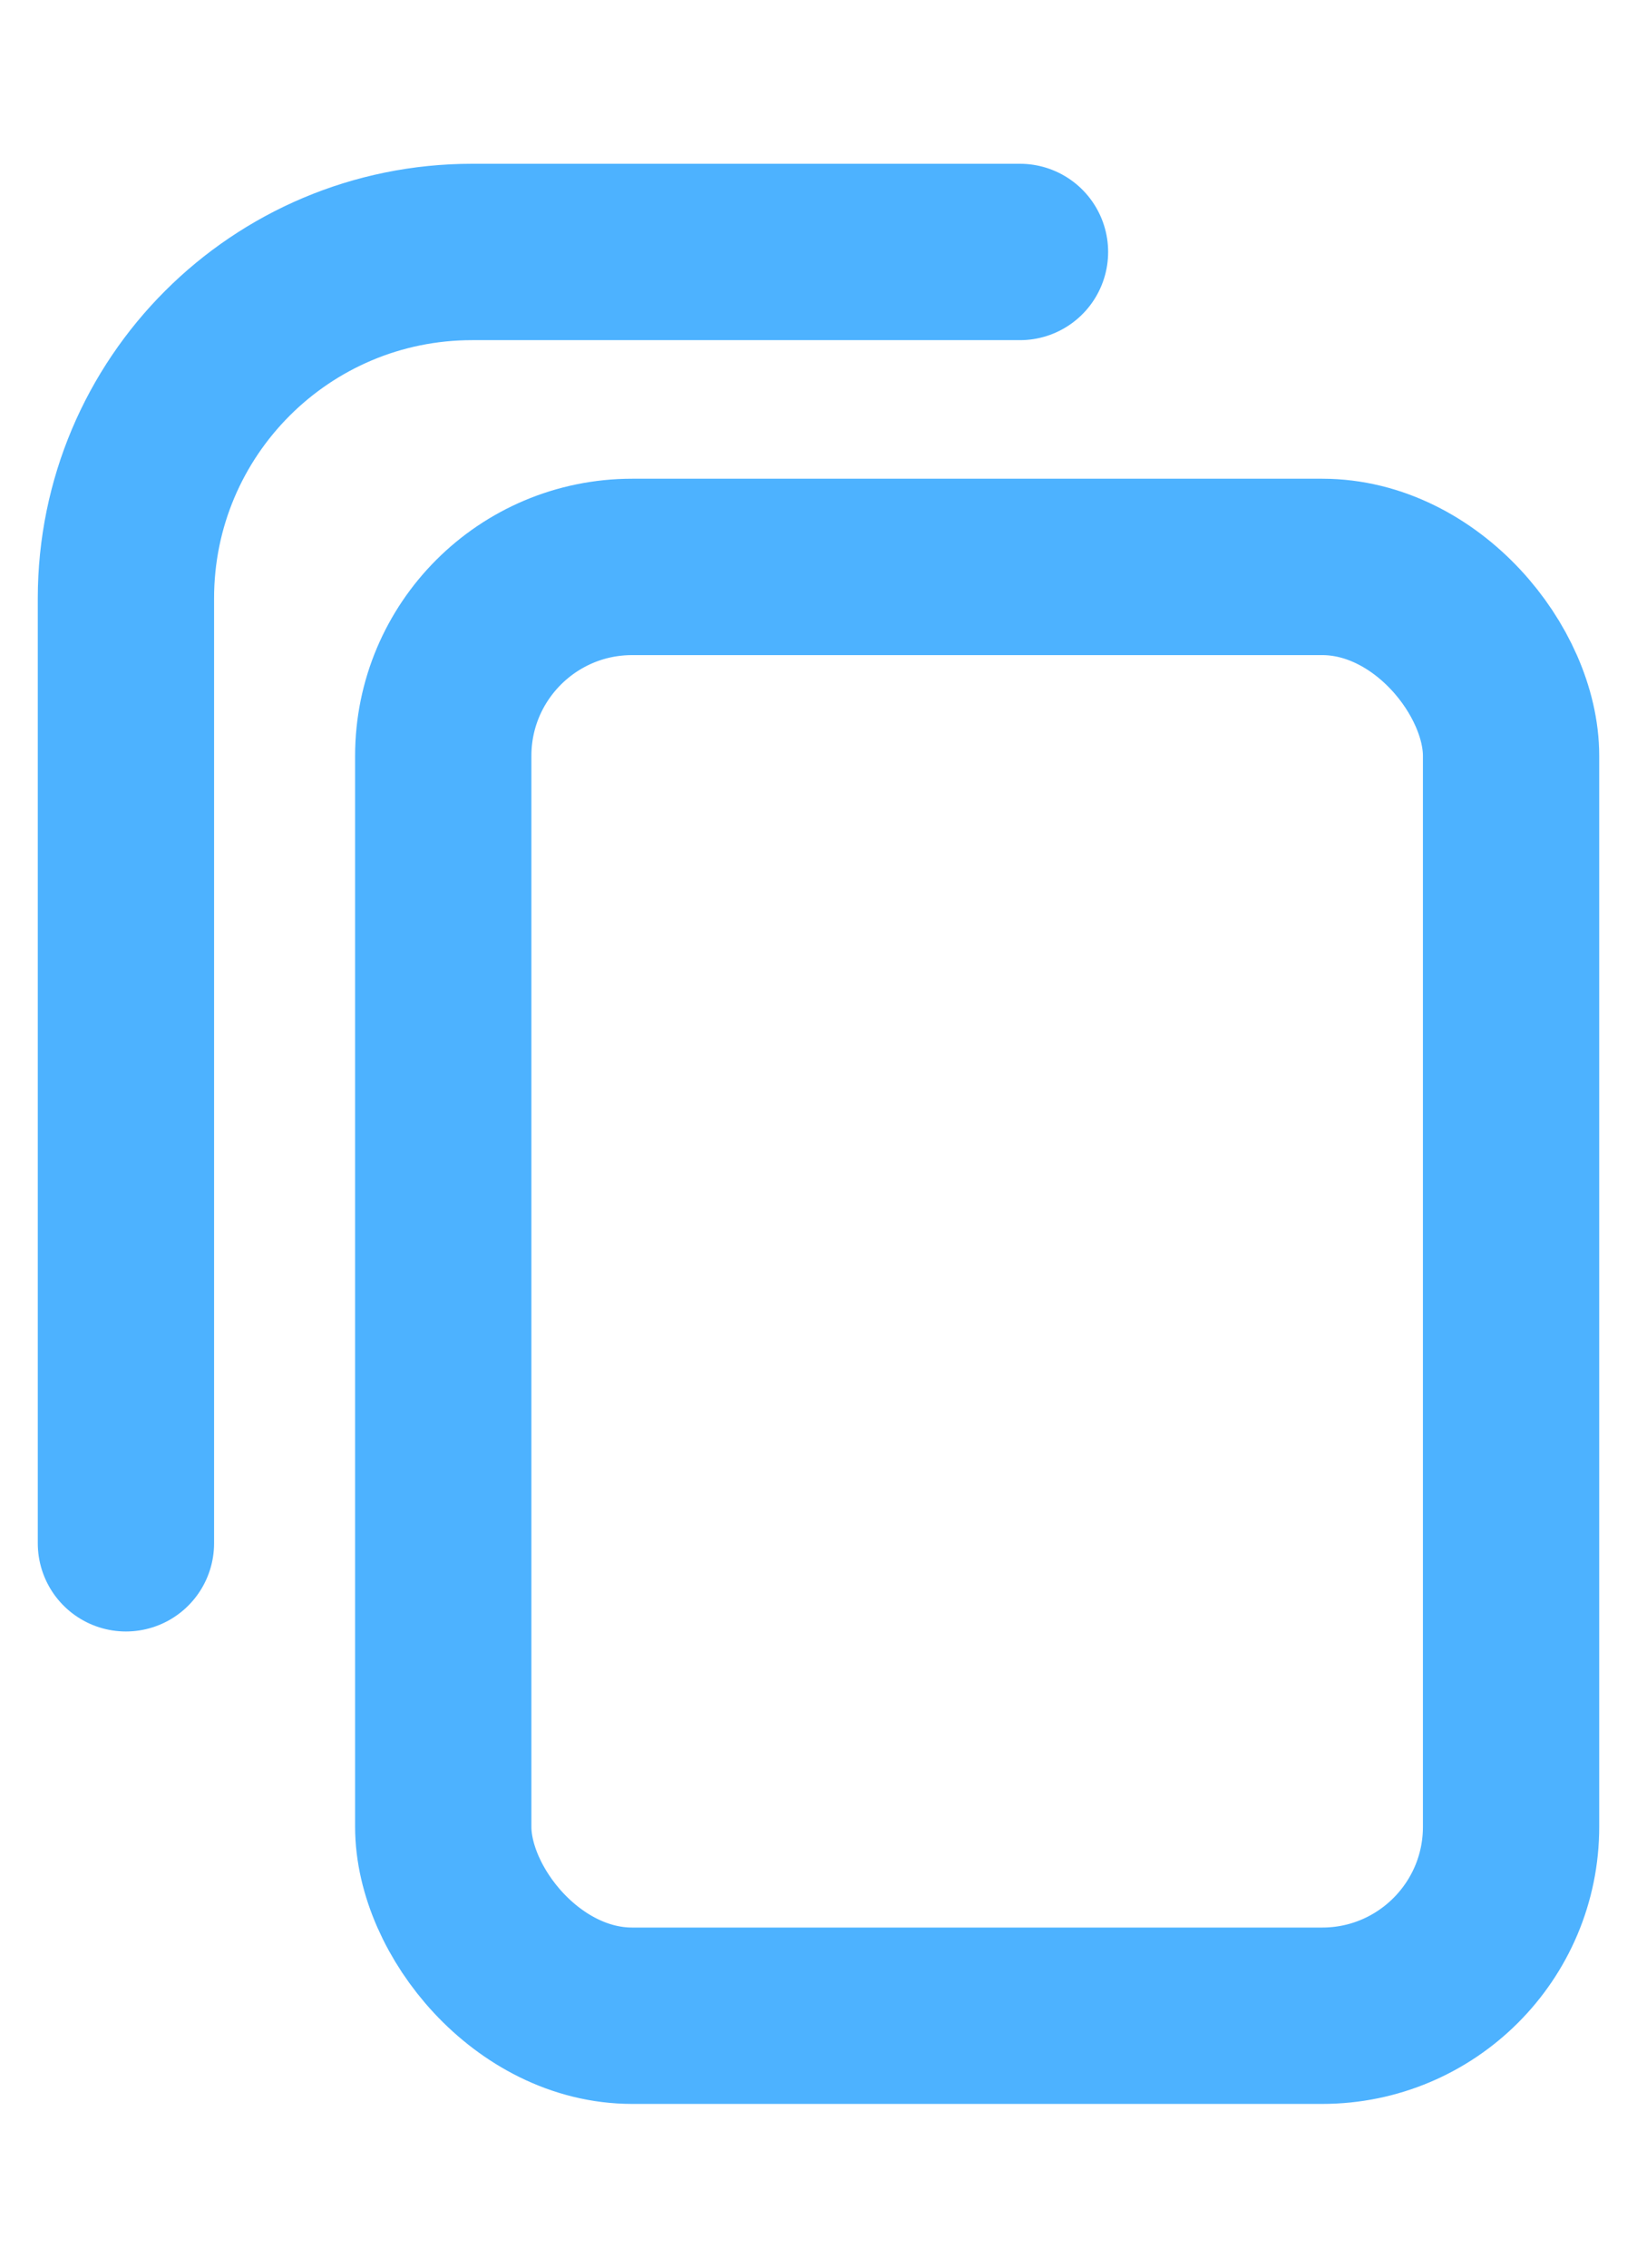 <svg height="18" viewBox="0 0 13 18" width="13" xmlns="http://www.w3.org/2000/svg"><g fill="none" fill-rule="evenodd" stroke="#4db2ff" stroke-width="1.4"><rect height="11.5" rx="1.5" width="8.48" x="3.52" y="4.5"/><path d="m1 12.25v-7.5c0-1.52 1.23-2.75 2.75-2.75h4.35" stroke-linecap="round"/></g></svg>